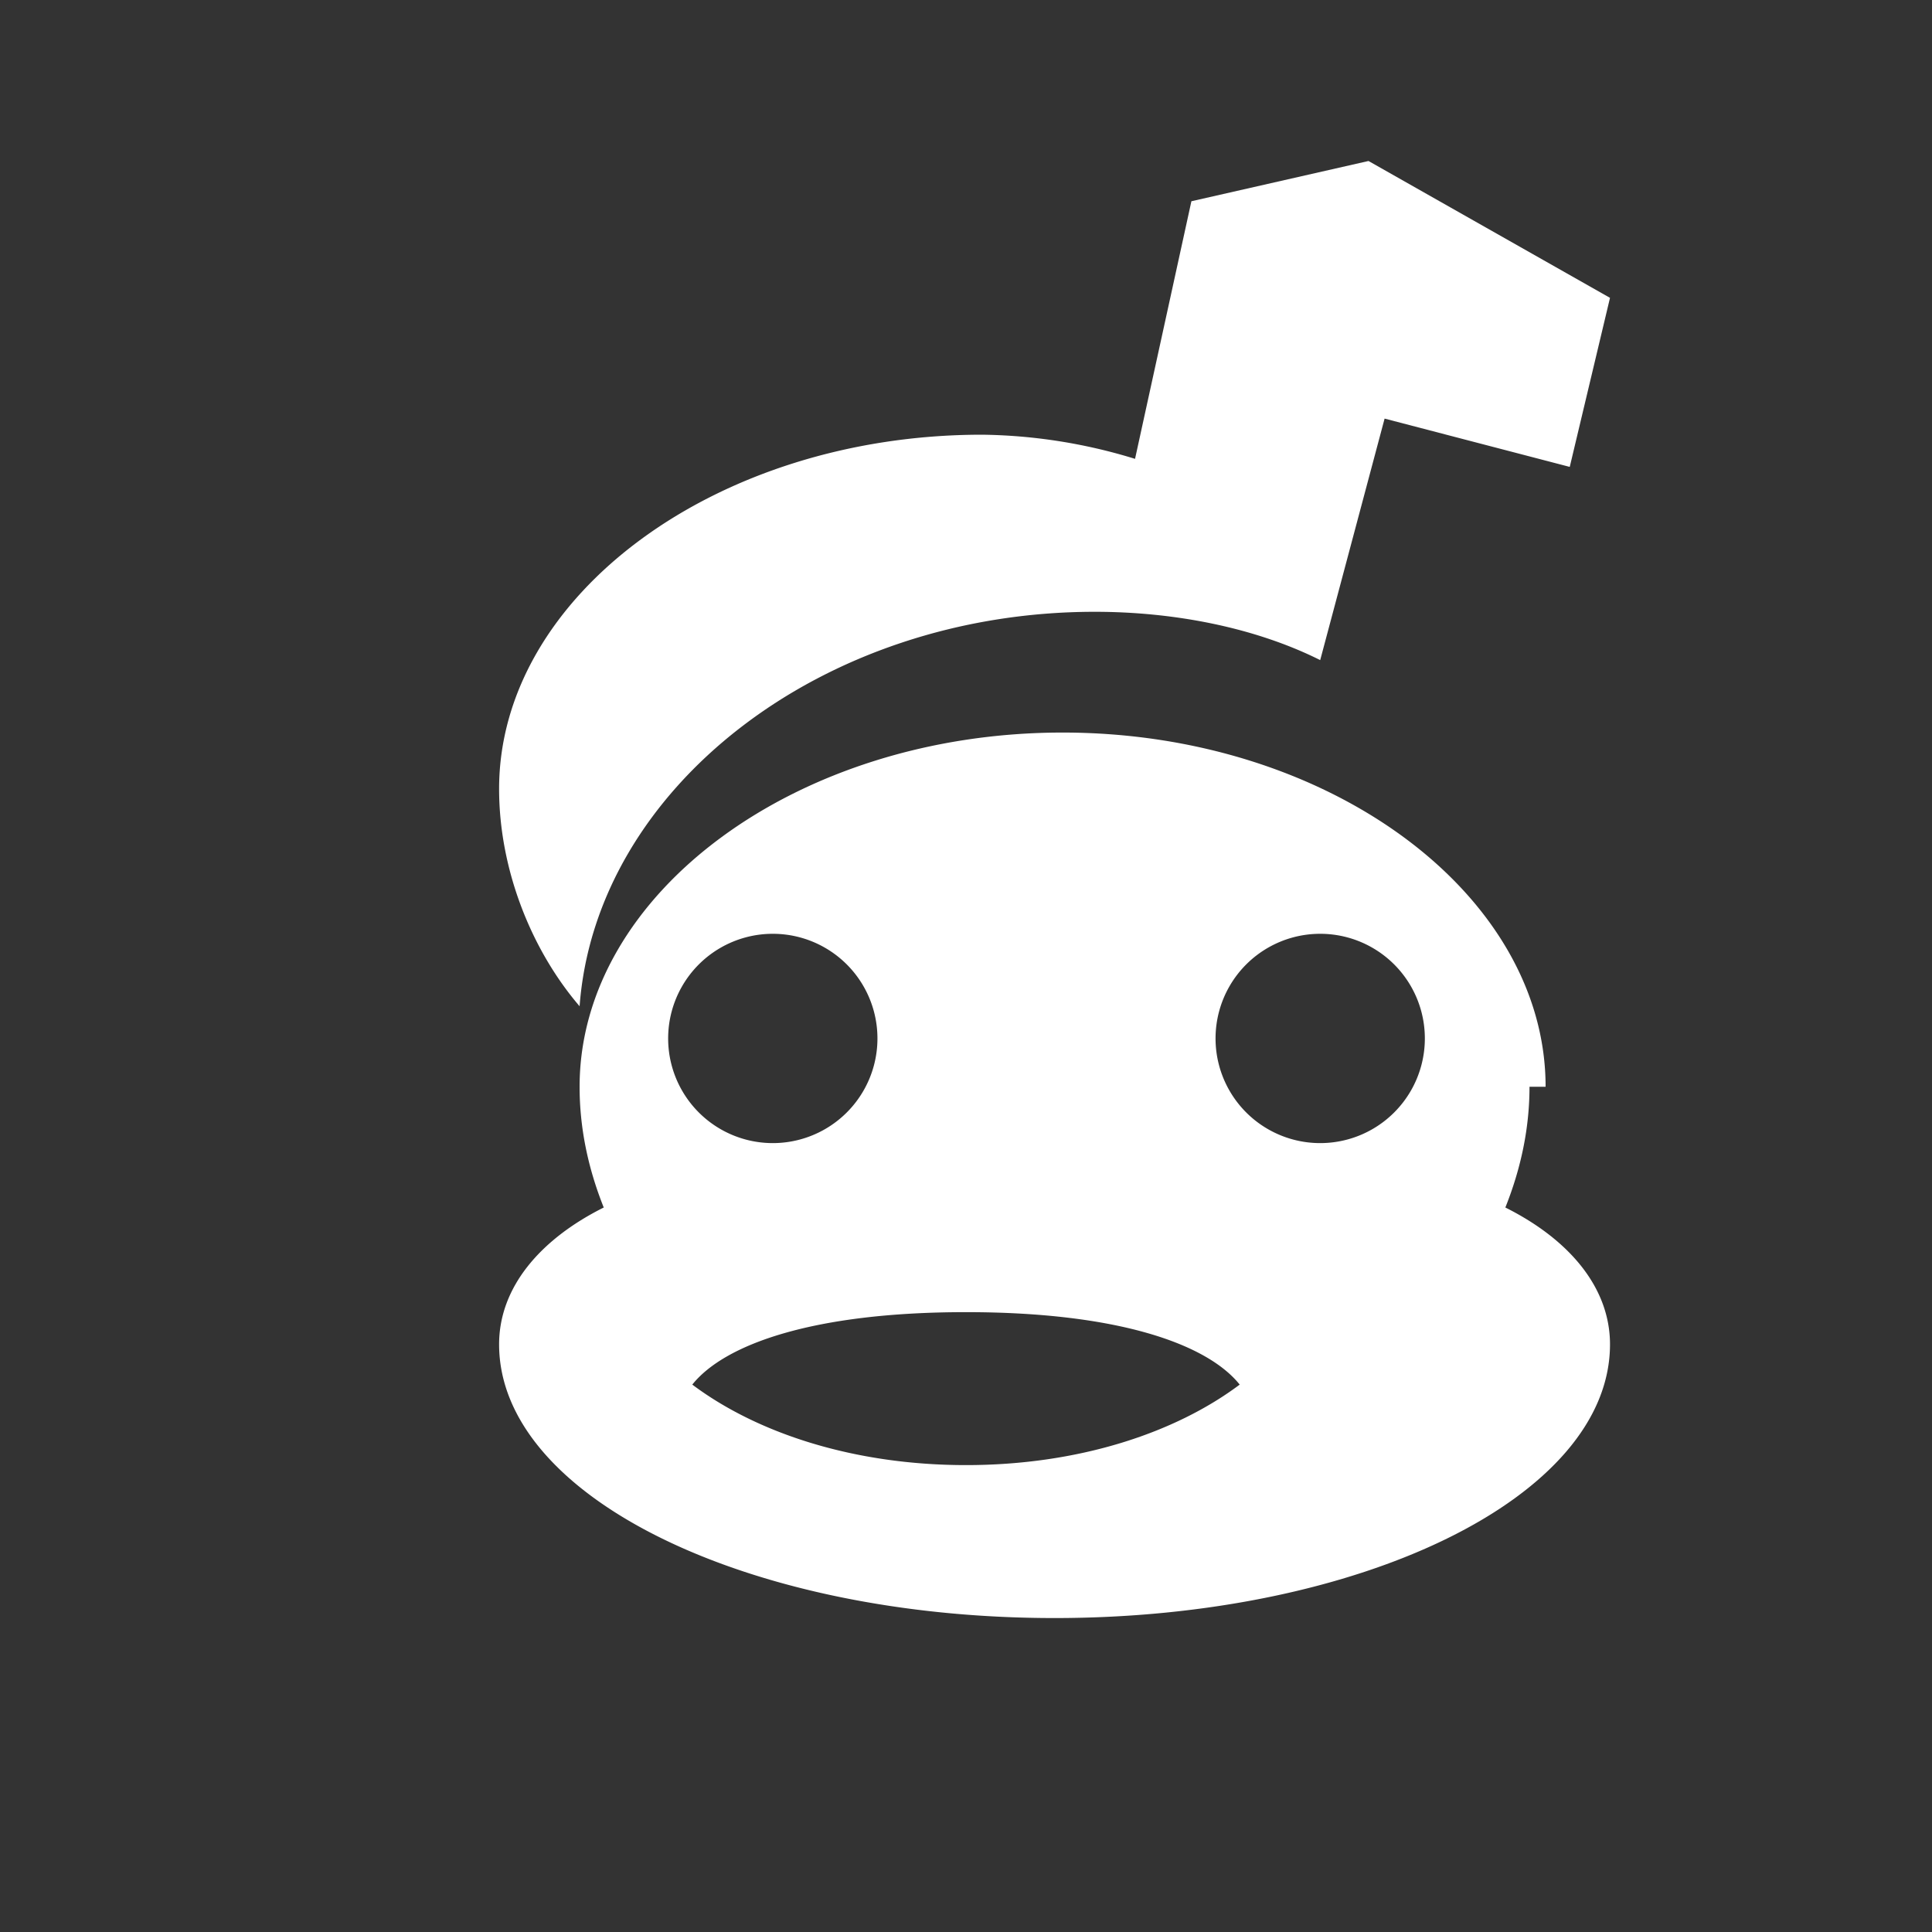 <svg xmlns="http://www.w3.org/2000/svg" viewBox="0 0 24 24" width="24" height="24" aria-hidden="true">
  <rect x="0" y="0" width="24" height="24" fill="#333333" stroke="none"/>
  <path fill="#fff" d="M19 13.5c0 .5-.1 1-.3 1.5.8.4 1.3 1 1.3 1.7 0 1.9-3.1 3.4-6.9 3.4S6.2 18.6 6.2 16.7c0-.7.5-1.3 1.3-1.7-.2-.5-.3-1-.3-1.5 0-2.4 2.7-4.4 6-4.4s6 2 6 4.4zM9.6 14.2a1.3 1.3 0 1 0 0-2.6 1.3 1.3 0 0 0 0 2.6zm6.8 0a1.3 1.3 0 1 0 0-2.6 1.3 1.3 0 0 0 0 2.6zM12 18.2c1.4 0 2.6-.4 3.4-1-.4-.5-1.5-.9-3.4-.9s-3 .4-3.4.9c.8.6 2 1 3.4 1zM17 2l-2.2.5-.7 3.2a6.7 6.7 0 0 0-1.9-.3c-3.3 0-6 2-6 4.4 0 1 .4 2 1 2.7.2-2.7 3-4.9 6.4-4.9 1 0 2 .2 2.8.6l.8-3 2.3.6.5-2.1L17 2z"/>
</svg>




